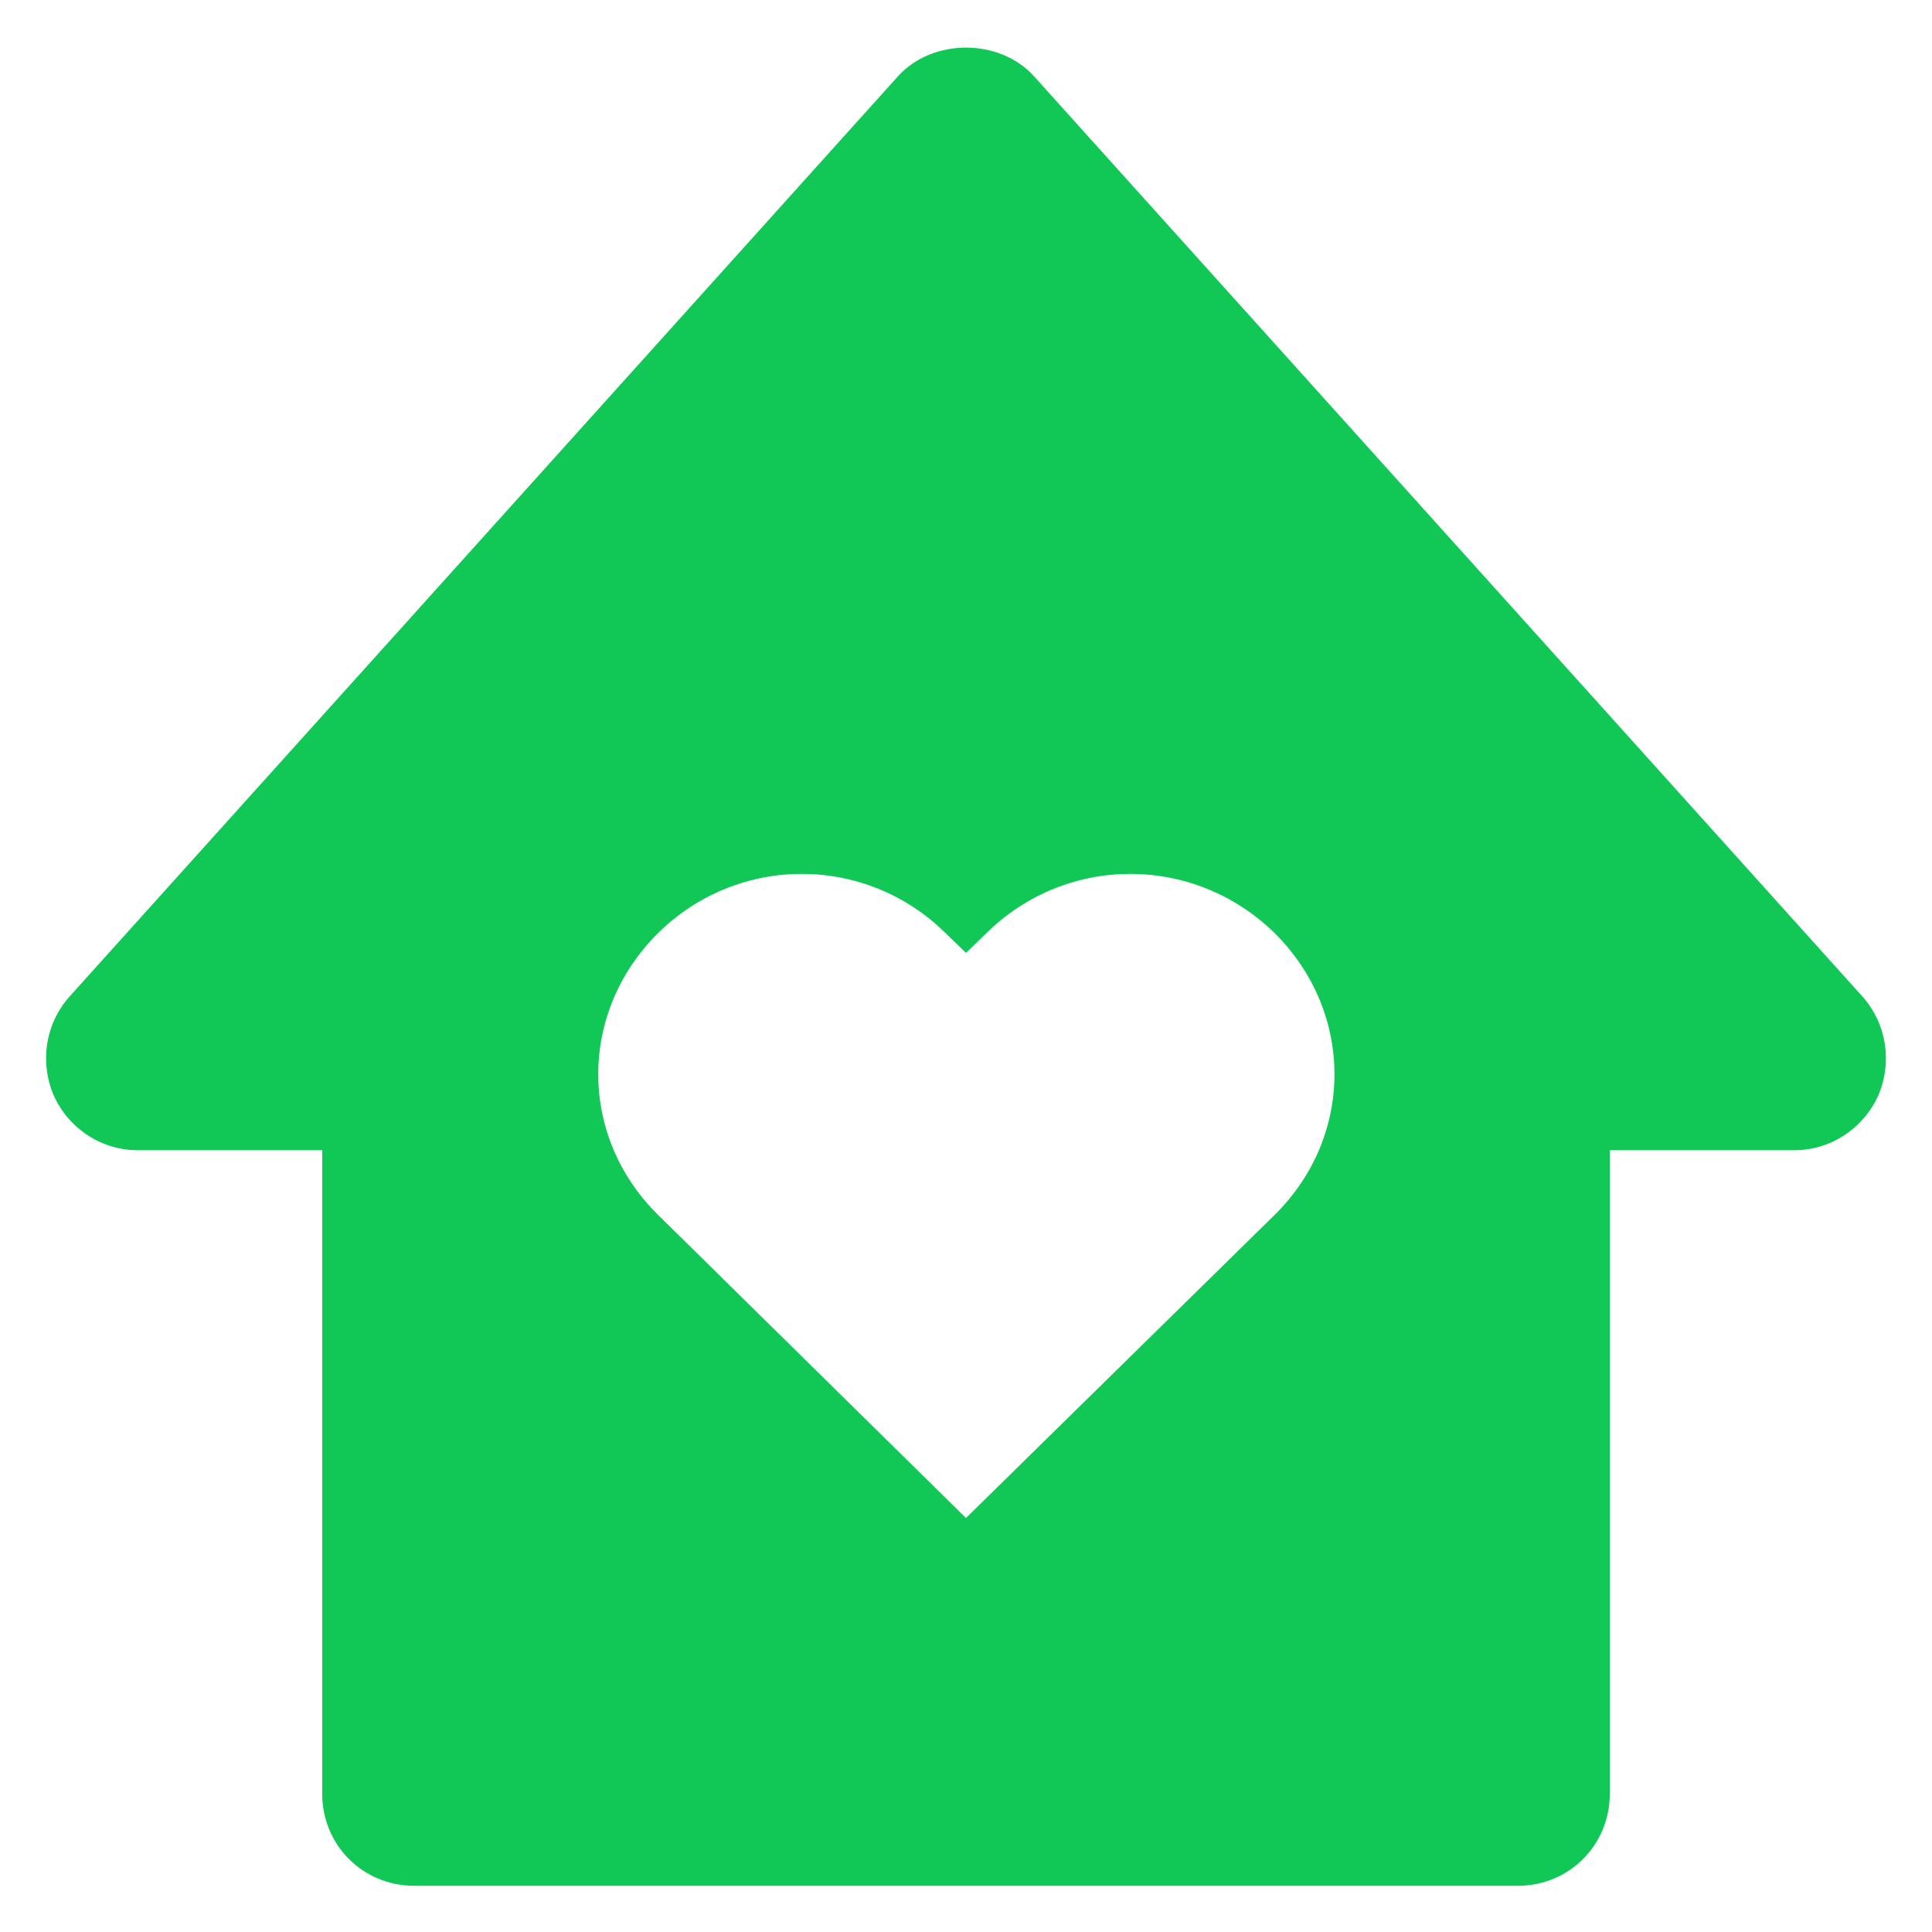 <svg width="28" height="28" viewBox="0 0 28 28" fill="none" xmlns="http://www.w3.org/2000/svg">
<path d="M2 16.67H4.67V26C4.67 26.74 5.26 27.33 6 27.33H22C22.74 27.33 23.33 26.74 23.33 26V16.67H26C26.53 16.67 27 16.36 27.22 15.88C27.43 15.39 27.34 14.83 26.99 14.44L14.99 1.11C14.49 0.55 13.51 0.55 13.01 1.11L1.01 14.44C0.66 14.83 0.57 15.39 0.78 15.88C1 16.36 1.47 16.67 2 16.67ZM9.54 13.52C10.7 12.38 12.54 12.38 13.7 13.52L14 13.81L14.3 13.52C15.46 12.38 17.3 12.38 18.47 13.52C19.63 14.67 19.63 16.47 18.47 17.61L14 22L9.54 17.61C8.38 16.47 8.38 14.67 9.54 13.52Z" fill="#11C856"/>
</svg>
